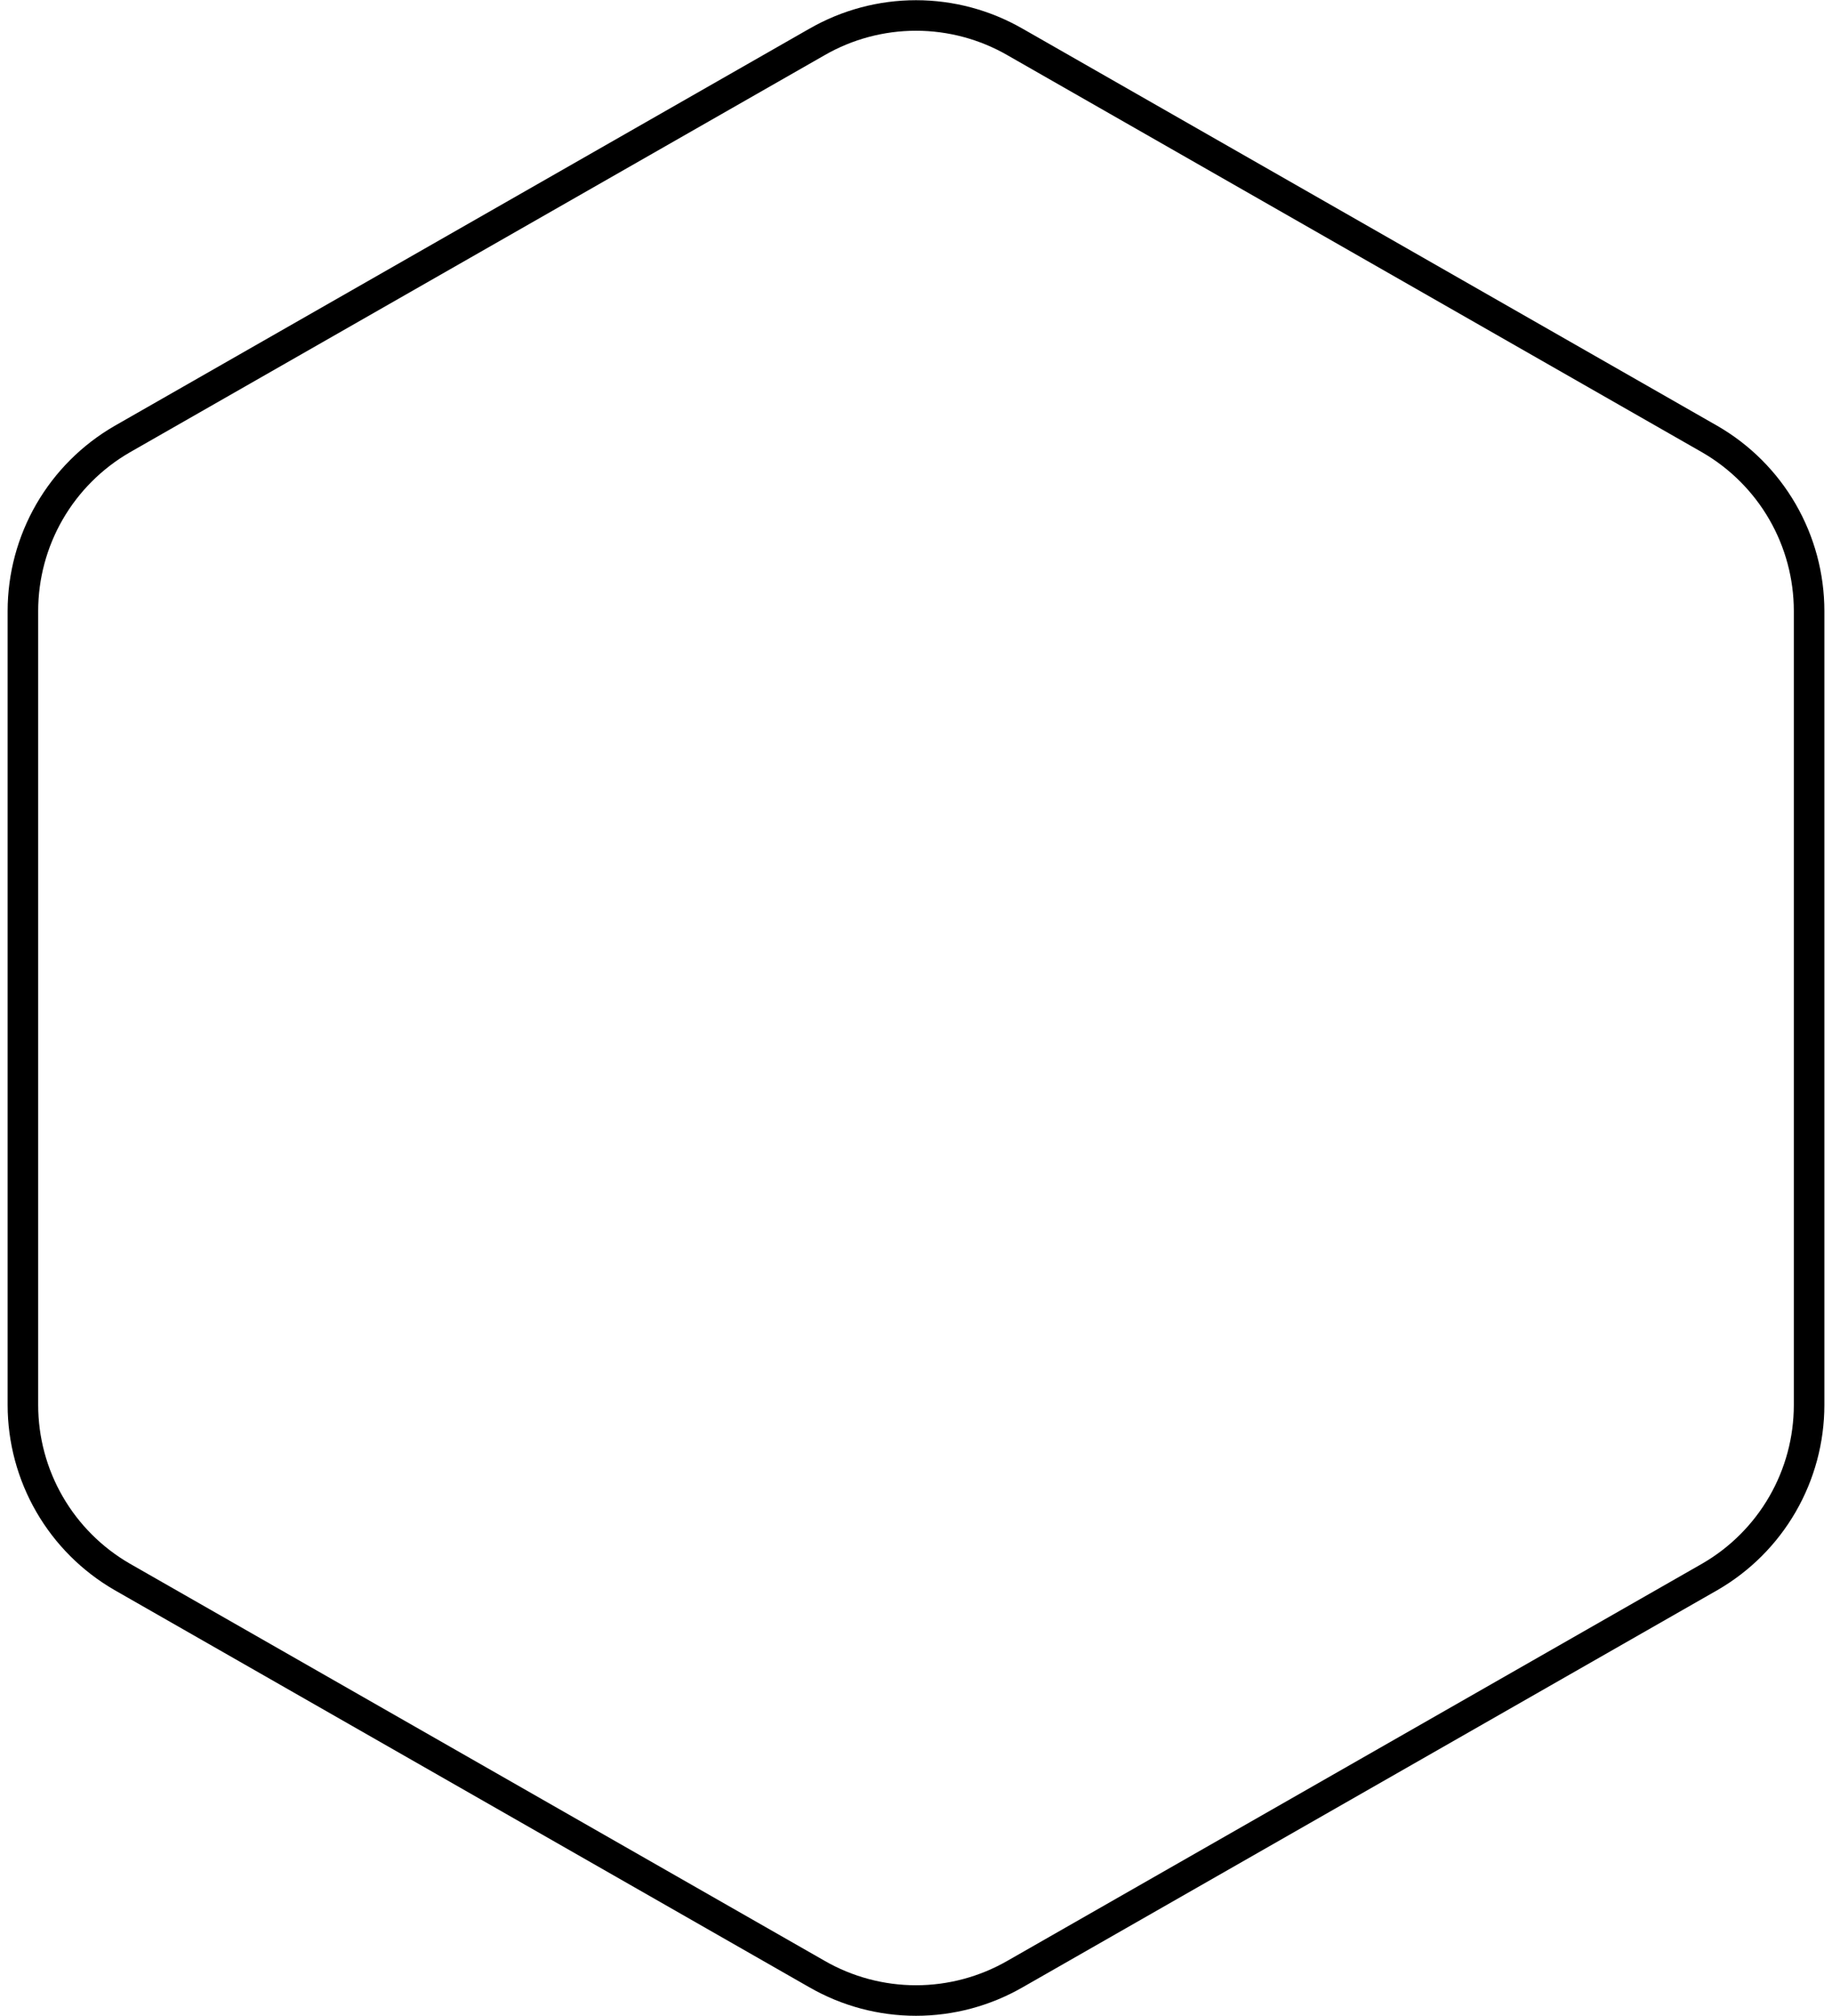 <svg width="80" height="88" viewBox="0 0 80 88" fill="none" xmlns="http://www.w3.org/2000/svg">
<path fill-rule="evenodd" clip-rule="evenodd" d="M35.335 1.259C36.753 0.44 38.362 0.009 40 0.009C41.638 0.009 43.247 0.44 44.665 1.259C44.666 1.259 44.666 1.259 44.667 1.259L75 18.593C76.417 19.411 77.595 20.588 78.414 22.005C79.233 23.422 79.665 25.029 79.667 26.666V61.334C79.665 62.971 79.233 64.578 78.414 65.995C77.595 67.412 76.417 68.589 75 69.407L74.997 69.409L44.667 86.741C44.666 86.741 44.666 86.741 44.666 86.741C43.247 87.56 41.638 87.991 40 87.991C38.362 87.991 36.753 87.56 35.334 86.741C35.334 86.741 35.334 86.741 35.333 86.741L5.003 69.409L5 69.407C3.583 68.589 2.405 67.412 1.586 65.995C0.767 64.578 0.335 62.971 0.333 61.334V26.666C0.335 25.029 0.767 23.422 1.586 22.005C2.405 20.588 3.583 19.411 5 18.593L5.003 18.591L35.333 1.259C35.334 1.259 35.334 1.259 35.335 1.259ZM40 1.342C38.596 1.342 37.216 1.712 36 2.414L35.997 2.416L5.667 19.747C5.666 19.748 5.666 19.748 5.665 19.748C4.451 20.45 3.442 21.458 2.74 22.672C2.038 23.887 1.668 25.264 1.667 26.667V61.333C1.668 62.736 2.038 64.114 2.74 65.328C3.442 66.542 4.451 67.55 5.665 68.252C5.666 68.252 5.666 68.252 5.667 68.253L36 85.586C37.216 86.288 38.596 86.658 40 86.658C41.404 86.658 42.784 86.288 44 85.586L44.003 85.585L74.333 68.253C74.334 68.252 74.334 68.252 74.335 68.252C75.549 67.55 76.558 66.542 77.26 65.328C77.962 64.113 78.332 62.736 78.333 61.333V26.667C78.332 25.265 77.962 23.887 77.26 22.672C76.558 21.458 75.549 20.45 74.335 19.748C74.334 19.748 74.334 19.748 74.333 19.747L44.003 2.416L44 2.414C42.784 1.712 41.404 1.342 40 1.342Z" fill="black"/>
</svg>
